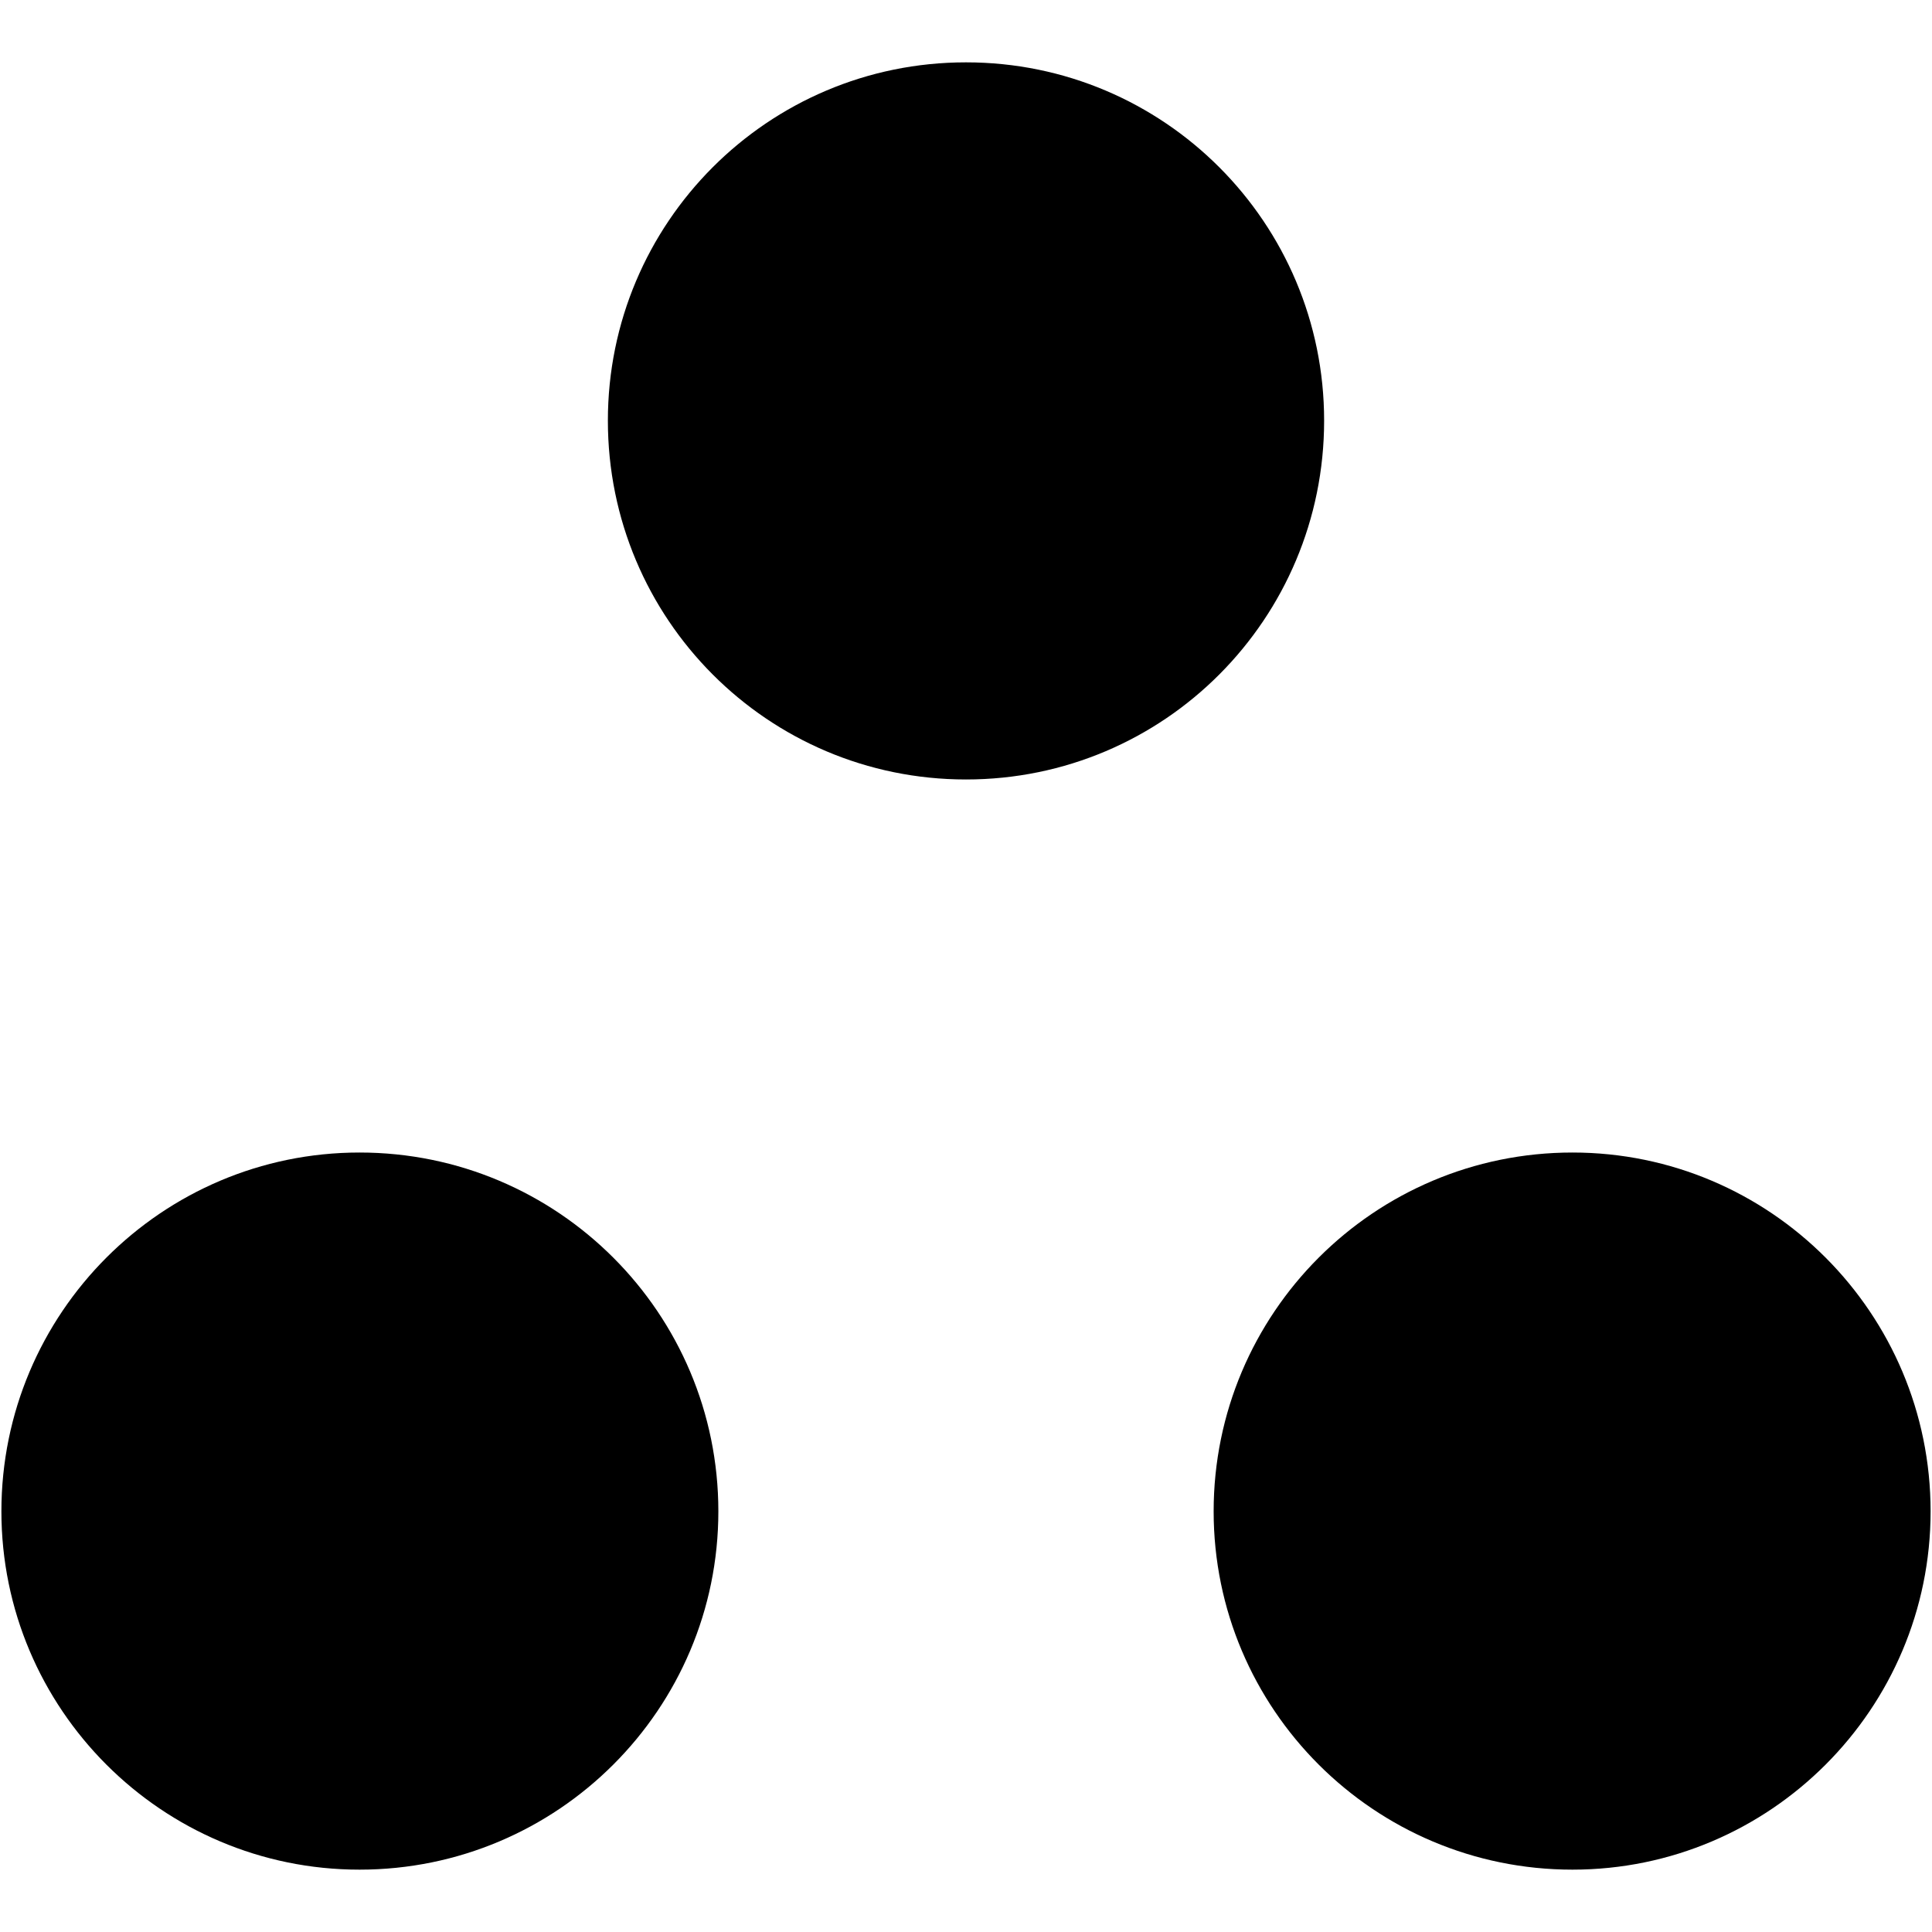 <?xml version="1.0" encoding="UTF-8"?>
<svg xmlns="http://www.w3.org/2000/svg" xmlns:xlink="http://www.w3.org/1999/xlink" width="11px" height="11px" viewBox="0 0 11 11" version="1.1">
<g id="surface1">
<path style=" stroke:none;fill-rule:nonzero;fill:rgb(0%,0%,0%);fill-opacity:1;" d="M 4.09 8.605 C 4.09 9.73 3.176 10.645 2.047 10.645 C 0.922 10.645 0.008 9.73 0.008 8.605 C 0.008 7.477 0.922 6.562 2.047 6.562 C 3.176 6.562 4.09 7.477 4.09 8.605 Z M 4.09 8.605 "/>
<path style=" stroke:none;fill-rule:nonzero;fill:rgb(0%,0%,0%);fill-opacity:1;" d="M 10.992 8.605 C 10.992 9.73 10.078 10.645 8.953 10.645 C 7.824 10.645 6.91 9.73 6.91 8.605 C 6.91 7.477 7.824 6.562 8.953 6.562 C 10.078 6.562 10.992 7.477 10.992 8.605 Z M 10.992 8.605 "/>
<path style=" stroke:none;fill-rule:nonzero;fill:rgb(0%,0%,0%);fill-opacity:1;" d="M 7.539 2.395 C 7.539 3.523 6.629 4.438 5.5 4.438 C 4.371 4.438 3.461 3.523 3.461 2.395 C 3.461 1.27 4.371 0.355 5.5 0.355 C 6.629 0.355 7.539 1.27 7.539 2.395 Z M 7.539 2.395 "/>
</g>
</svg>
